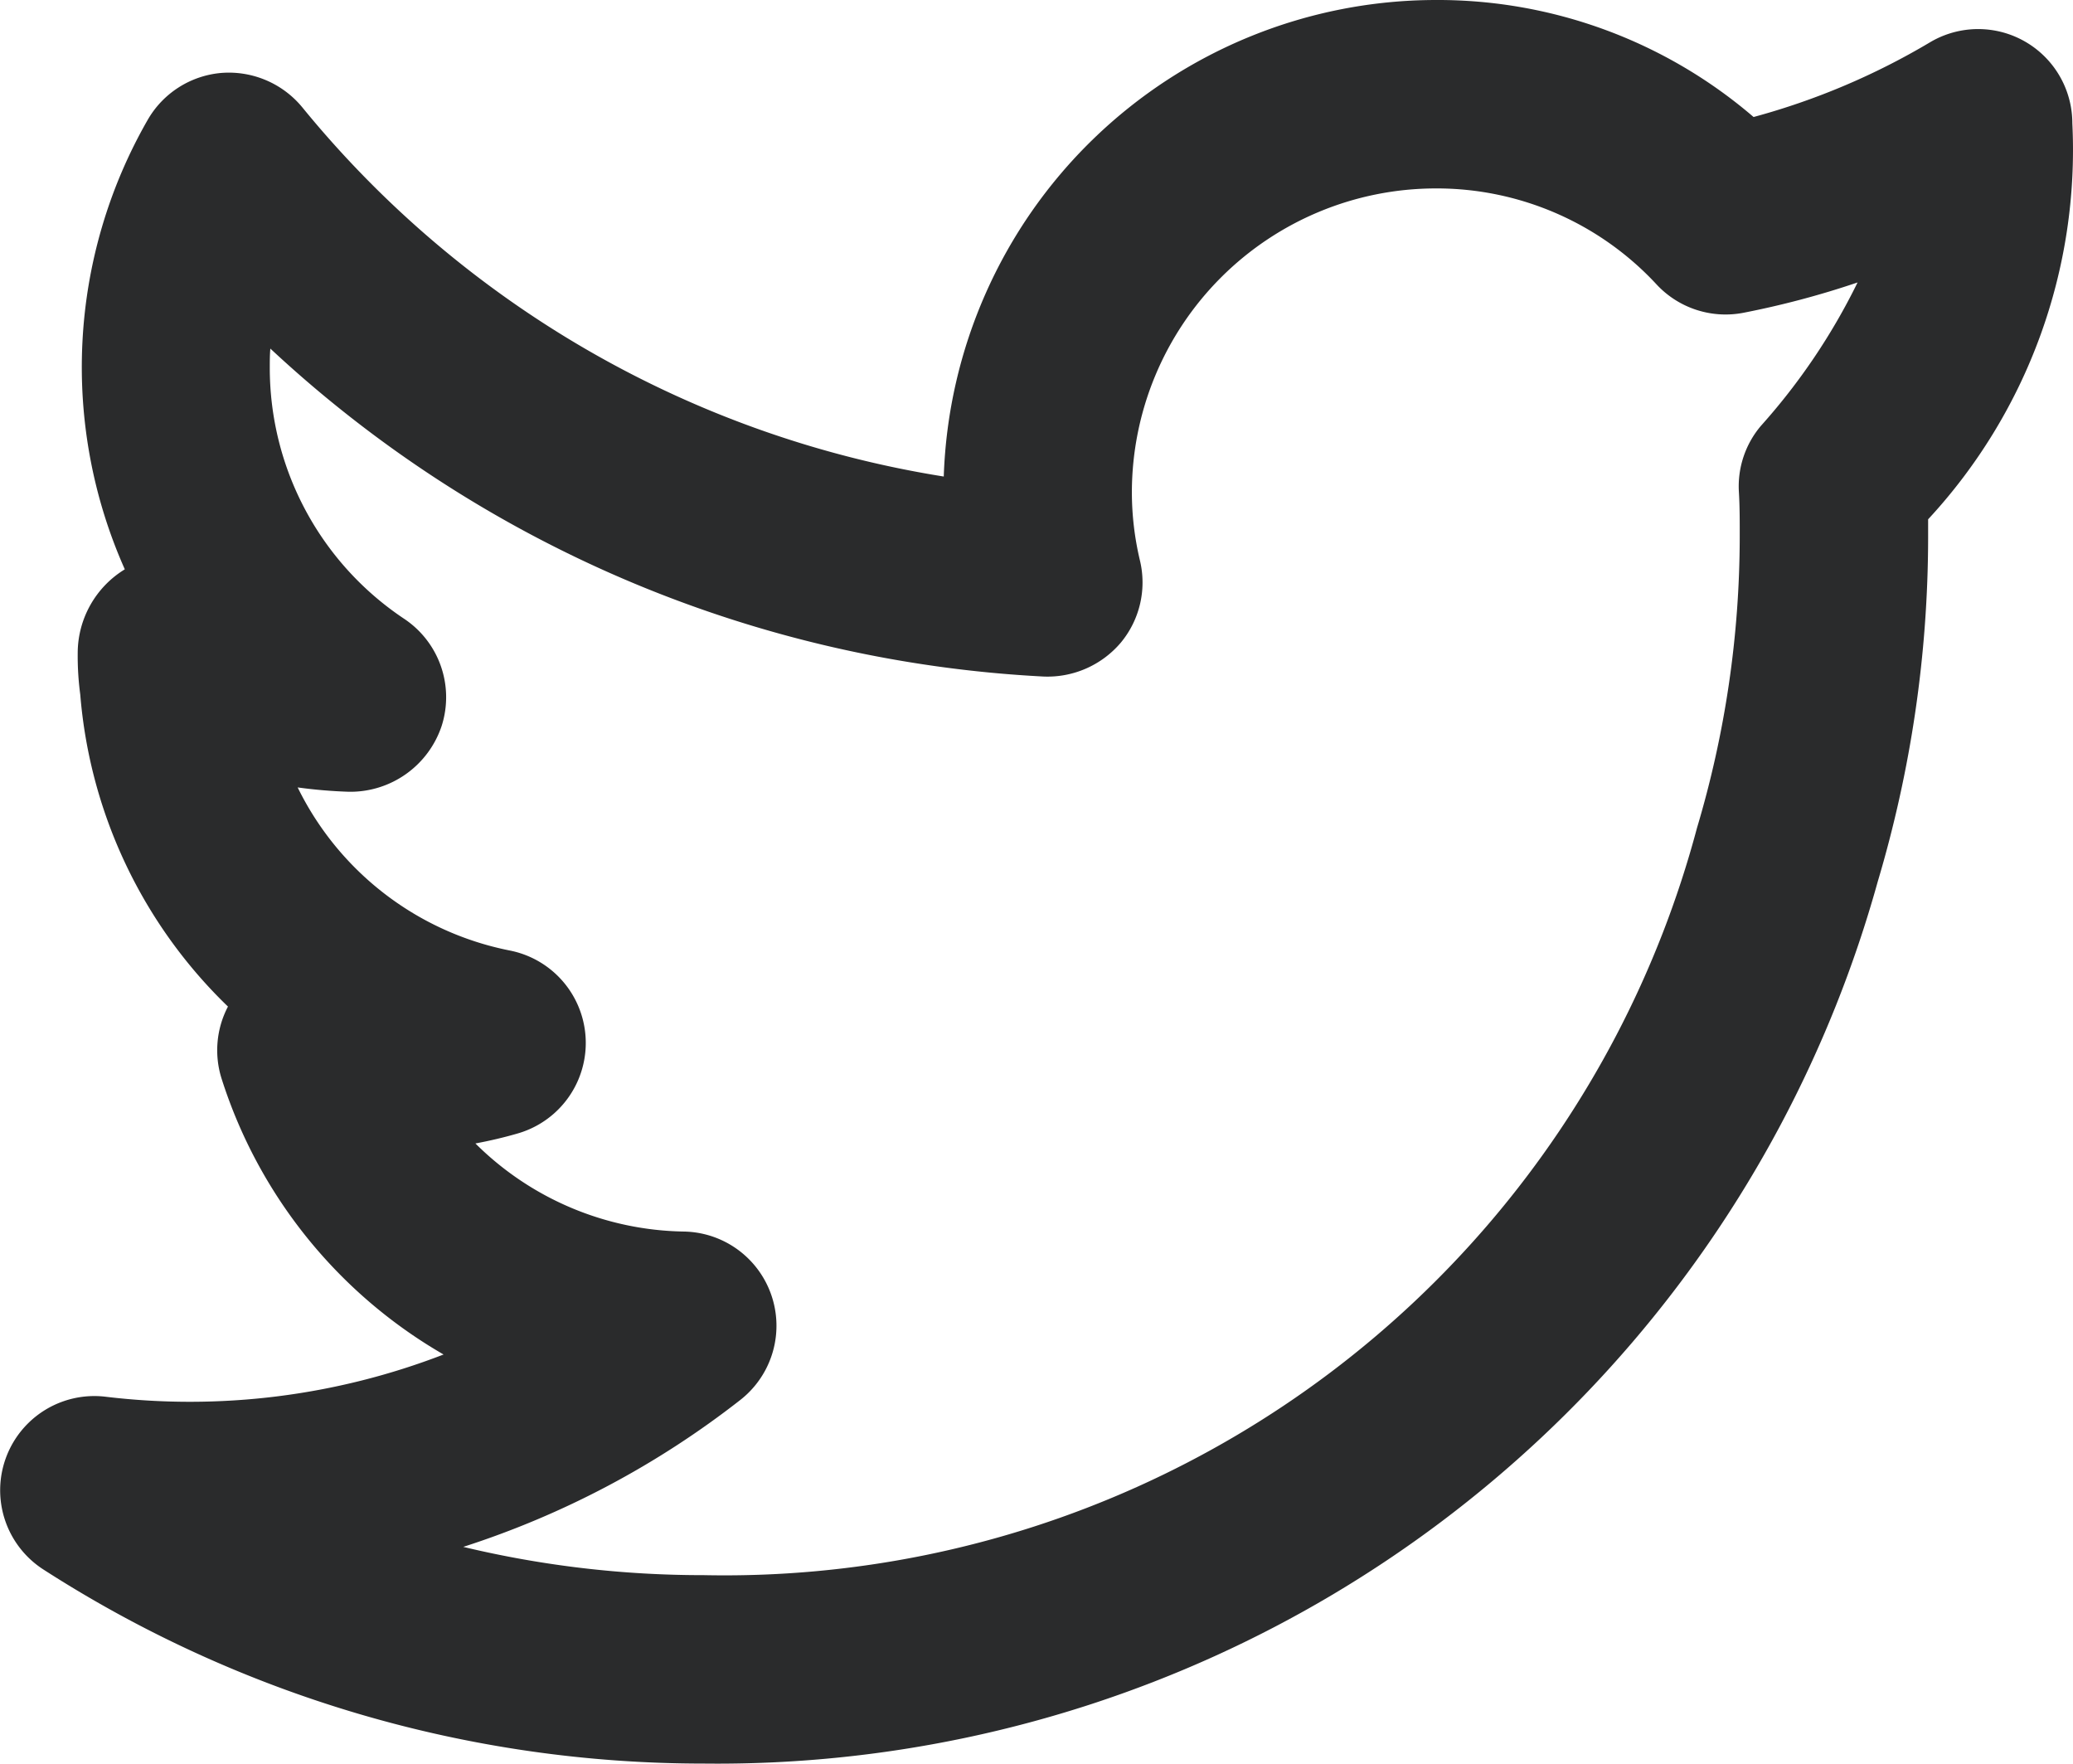 <svg xmlns="http://www.w3.org/2000/svg" width="22.007" height="18.72" viewBox="0 0 22.007 18.72">
  <path id="Path_1456" data-name="Path 1456" d="M22.991,3.95a1,1,0,0,0-1.511-.859,7.488,7.488,0,0,1-1.873.793,5.147,5.147,0,0,0-3.374-1.242A5.232,5.232,0,0,0,11.01,7.7,11.031,11.031,0,0,1,4.2,3.781a1.01,1.01,0,0,0-.857-.365,1,1,0,0,0-.785.5,5.273,5.273,0,0,0-.242,4.769h0a1.043,1.043,0,0,0-.5.889,3.085,3.085,0,0,0,.027.44,5.185,5.185,0,0,0,1.568,3.312,1,1,0,0,0-.066.77A5.2,5.2,0,0,0,5.7,17.019a7.475,7.475,0,0,1-3.59.448A1,1,0,0,0,1.45,19.3a12.938,12.938,0,0,0,7.01,2.061A12.786,12.786,0,0,0,20.925,12a12.828,12.828,0,0,0,.535-3.646c0-.066,0-.133,0-.2A5.766,5.766,0,0,0,22.991,3.95ZM19.685,7.162a.993.993,0,0,0-.234.7c.01.165.009.331.009.488a10.829,10.829,0,0,1-.454,3.081A10.684,10.684,0,0,1,8.46,19.361a10.908,10.908,0,0,1-2.551-.3A9.489,9.489,0,0,0,8.852,17.5a1,1,0,0,0-.6-1.786,3.208,3.208,0,0,1-2.214-.935c.15-.028.3-.063.445-.105a1,1,0,0,0-.08-1.943A3.2,3.2,0,0,1,4.151,11a5.247,5.247,0,0,0,.545.046,1.022,1.022,0,0,0,.984-.7,1,1,0,0,0-.4-1.137A3.2,3.2,0,0,1,3.855,6.542c0-.066,0-.133.006-.2A13.017,13.017,0,0,0,12.07,9.823a1.021,1.021,0,0,0,.818-.358,1,1,0,0,0,.206-.868,3.139,3.139,0,0,1-.087-.729,3.229,3.229,0,0,1,3.226-3.226,3.182,3.182,0,0,1,2.345,1.02,1,1,0,0,0,.921.3,9.365,9.365,0,0,0,1.212-.322A6.682,6.682,0,0,1,19.685,7.162Z" transform="translate(-0.991 -2.642)" fill="#2a2b2c"/>
</svg>
